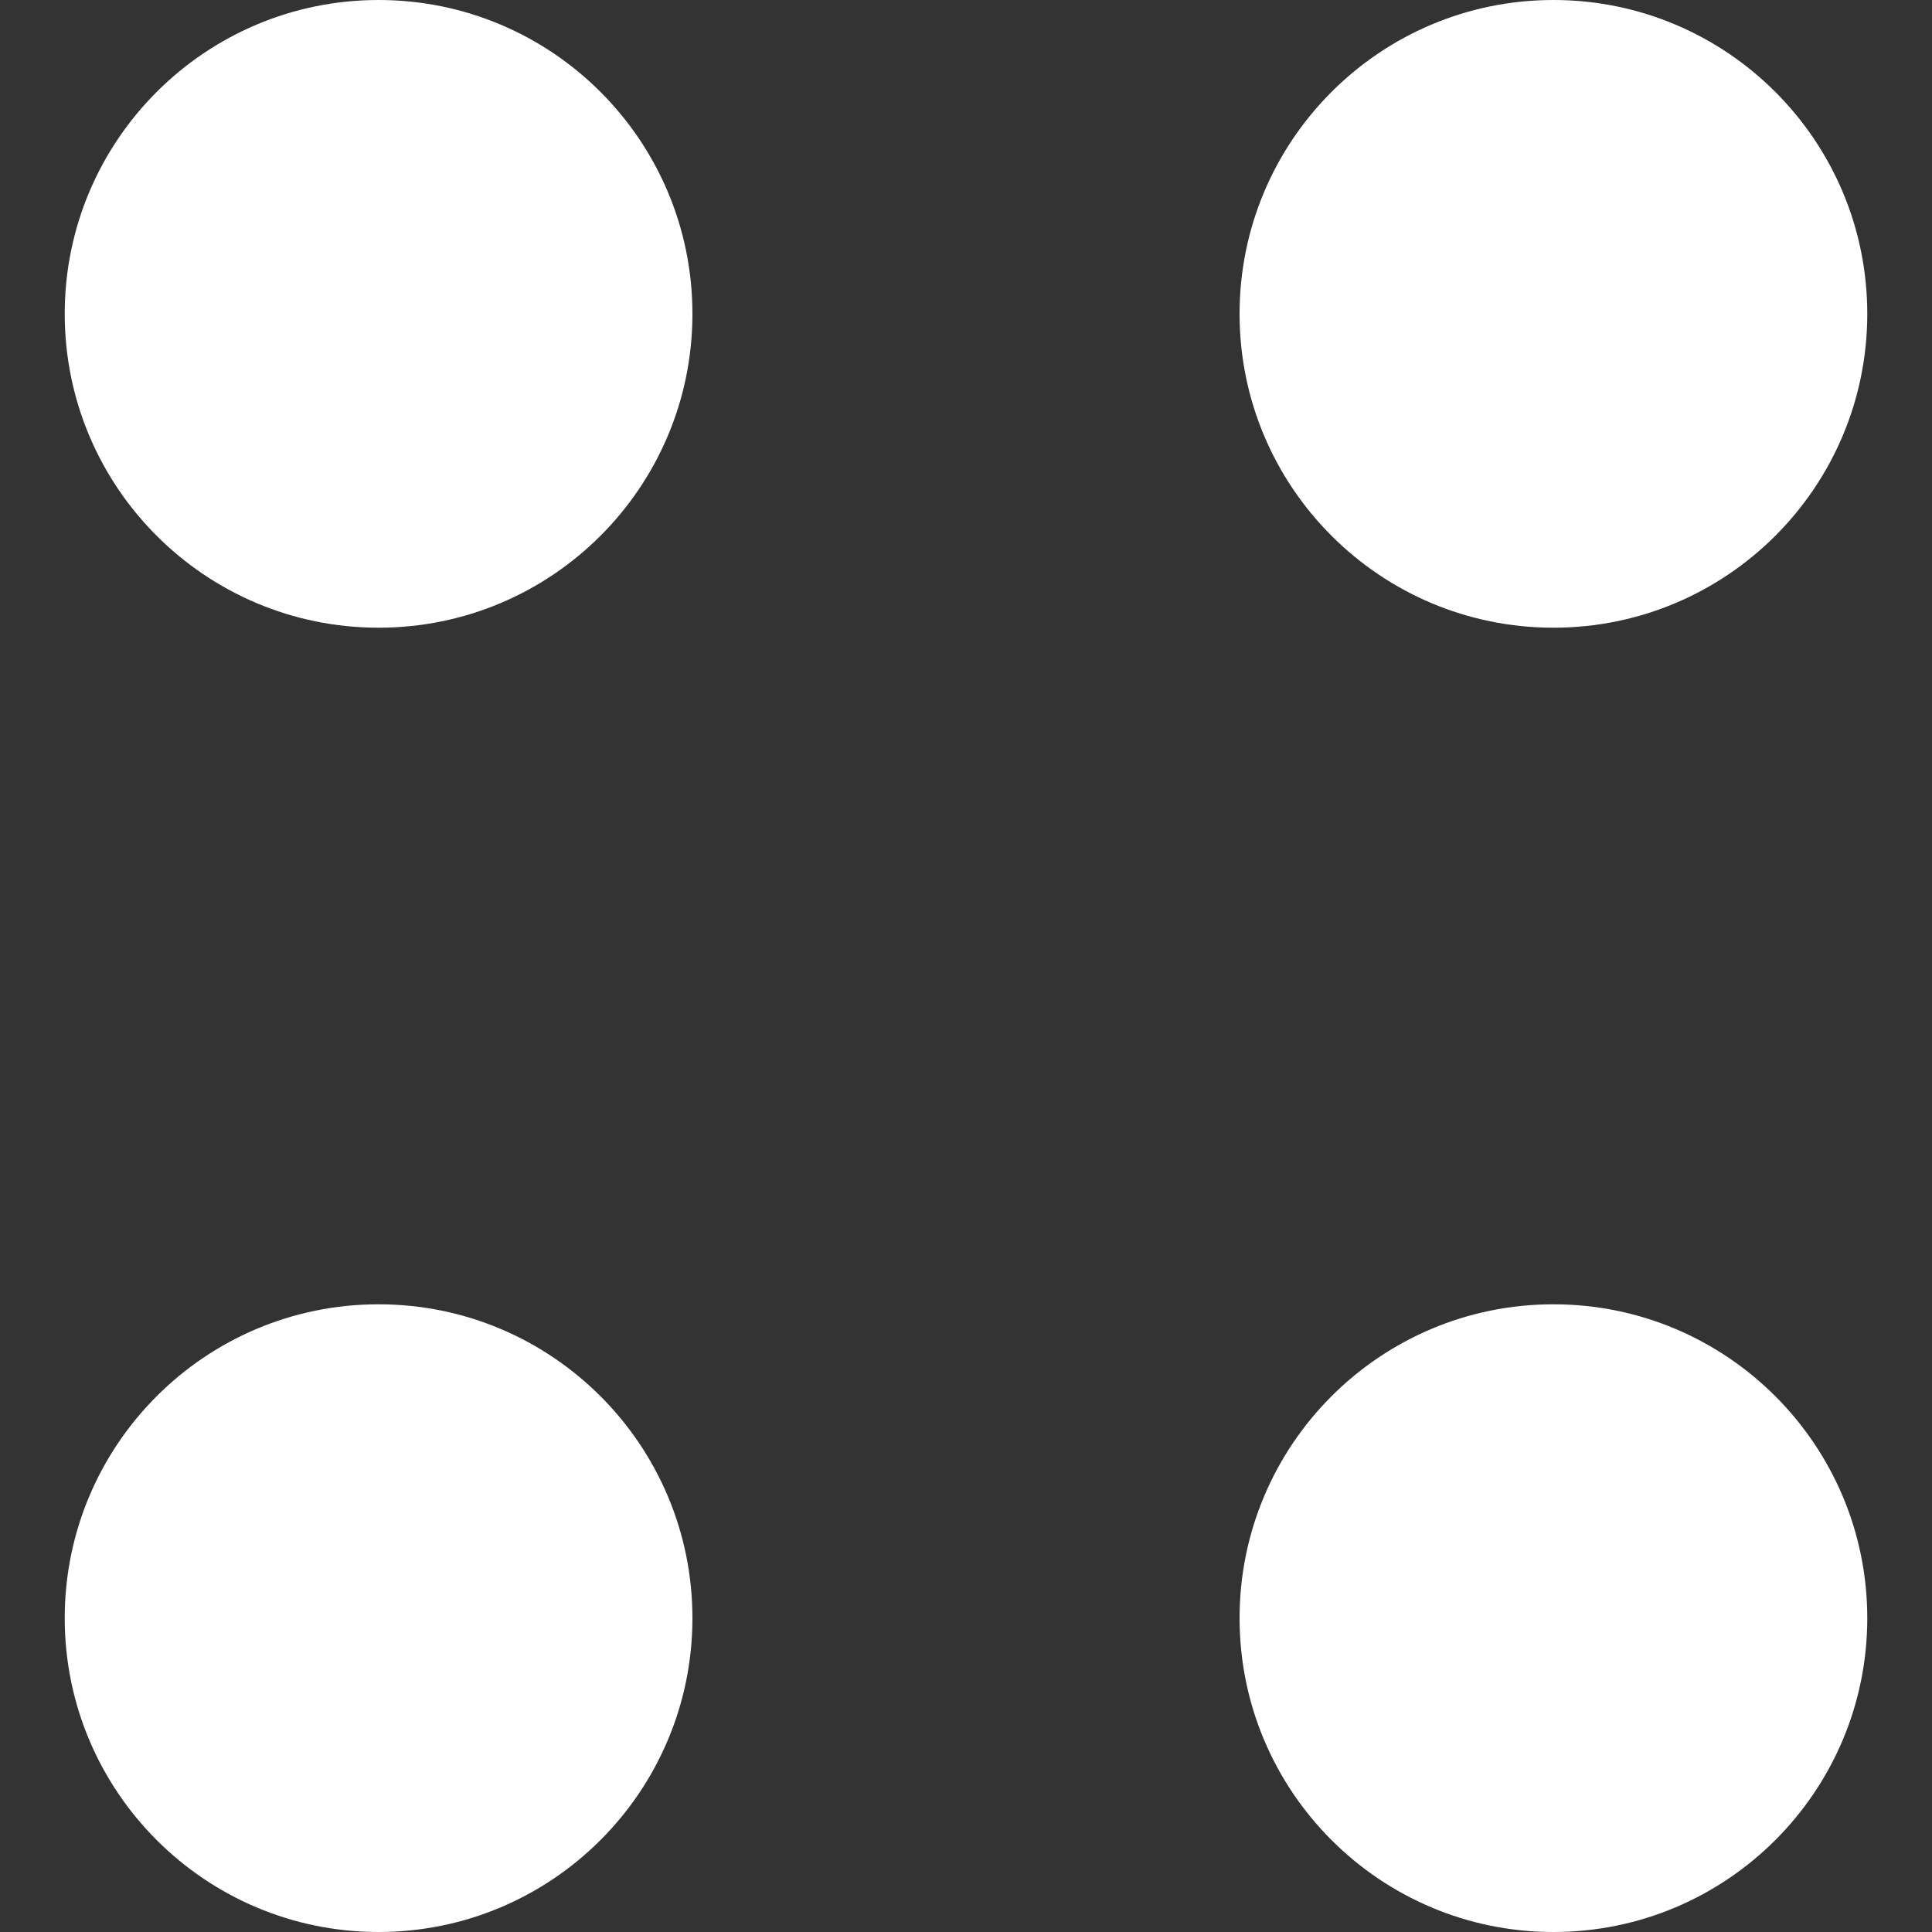 <svg width="20" height="20" viewBox="0 0 20 20" fill="none" xmlns="http://www.w3.org/2000/svg">
<rect x="0" y="0" width="20" height="20" fill="#333333" stroke="none"/>
<path d="M16.081 6.498C17.875 6.498 19.33 5.043 19.33 3.249C19.33 1.455 17.875 0 16.081 0C14.287 0 12.832 1.455 12.832 3.249C12.832 5.043 14.287 6.498 16.081 6.498Z" fill="white"/>
<path d="M3.919 6.498C5.713 6.498 7.168 5.043 7.168 3.249C7.168 1.455 5.713 0 3.919 0C2.125 0 0.67 1.455 0.67 3.249C0.67 5.043 2.125 6.498 3.919 6.498Z" fill="white"/>
<path d="M16.081 20C17.875 20 19.33 18.545 19.33 16.751C19.33 14.957 17.875 13.502 16.081 13.502C14.287 13.502 12.832 14.957 12.832 16.751C12.832 18.545 14.287 20 16.081 20Z" fill="white"/>
<path d="M3.919 20C5.713 20 7.168 18.545 7.168 16.751C7.168 14.957 5.713 13.502 3.919 13.502C2.125 13.502 0.67 14.957 0.67 16.751C0.67 18.545 2.125 20 3.919 20Z" fill="white"/>
</svg>
